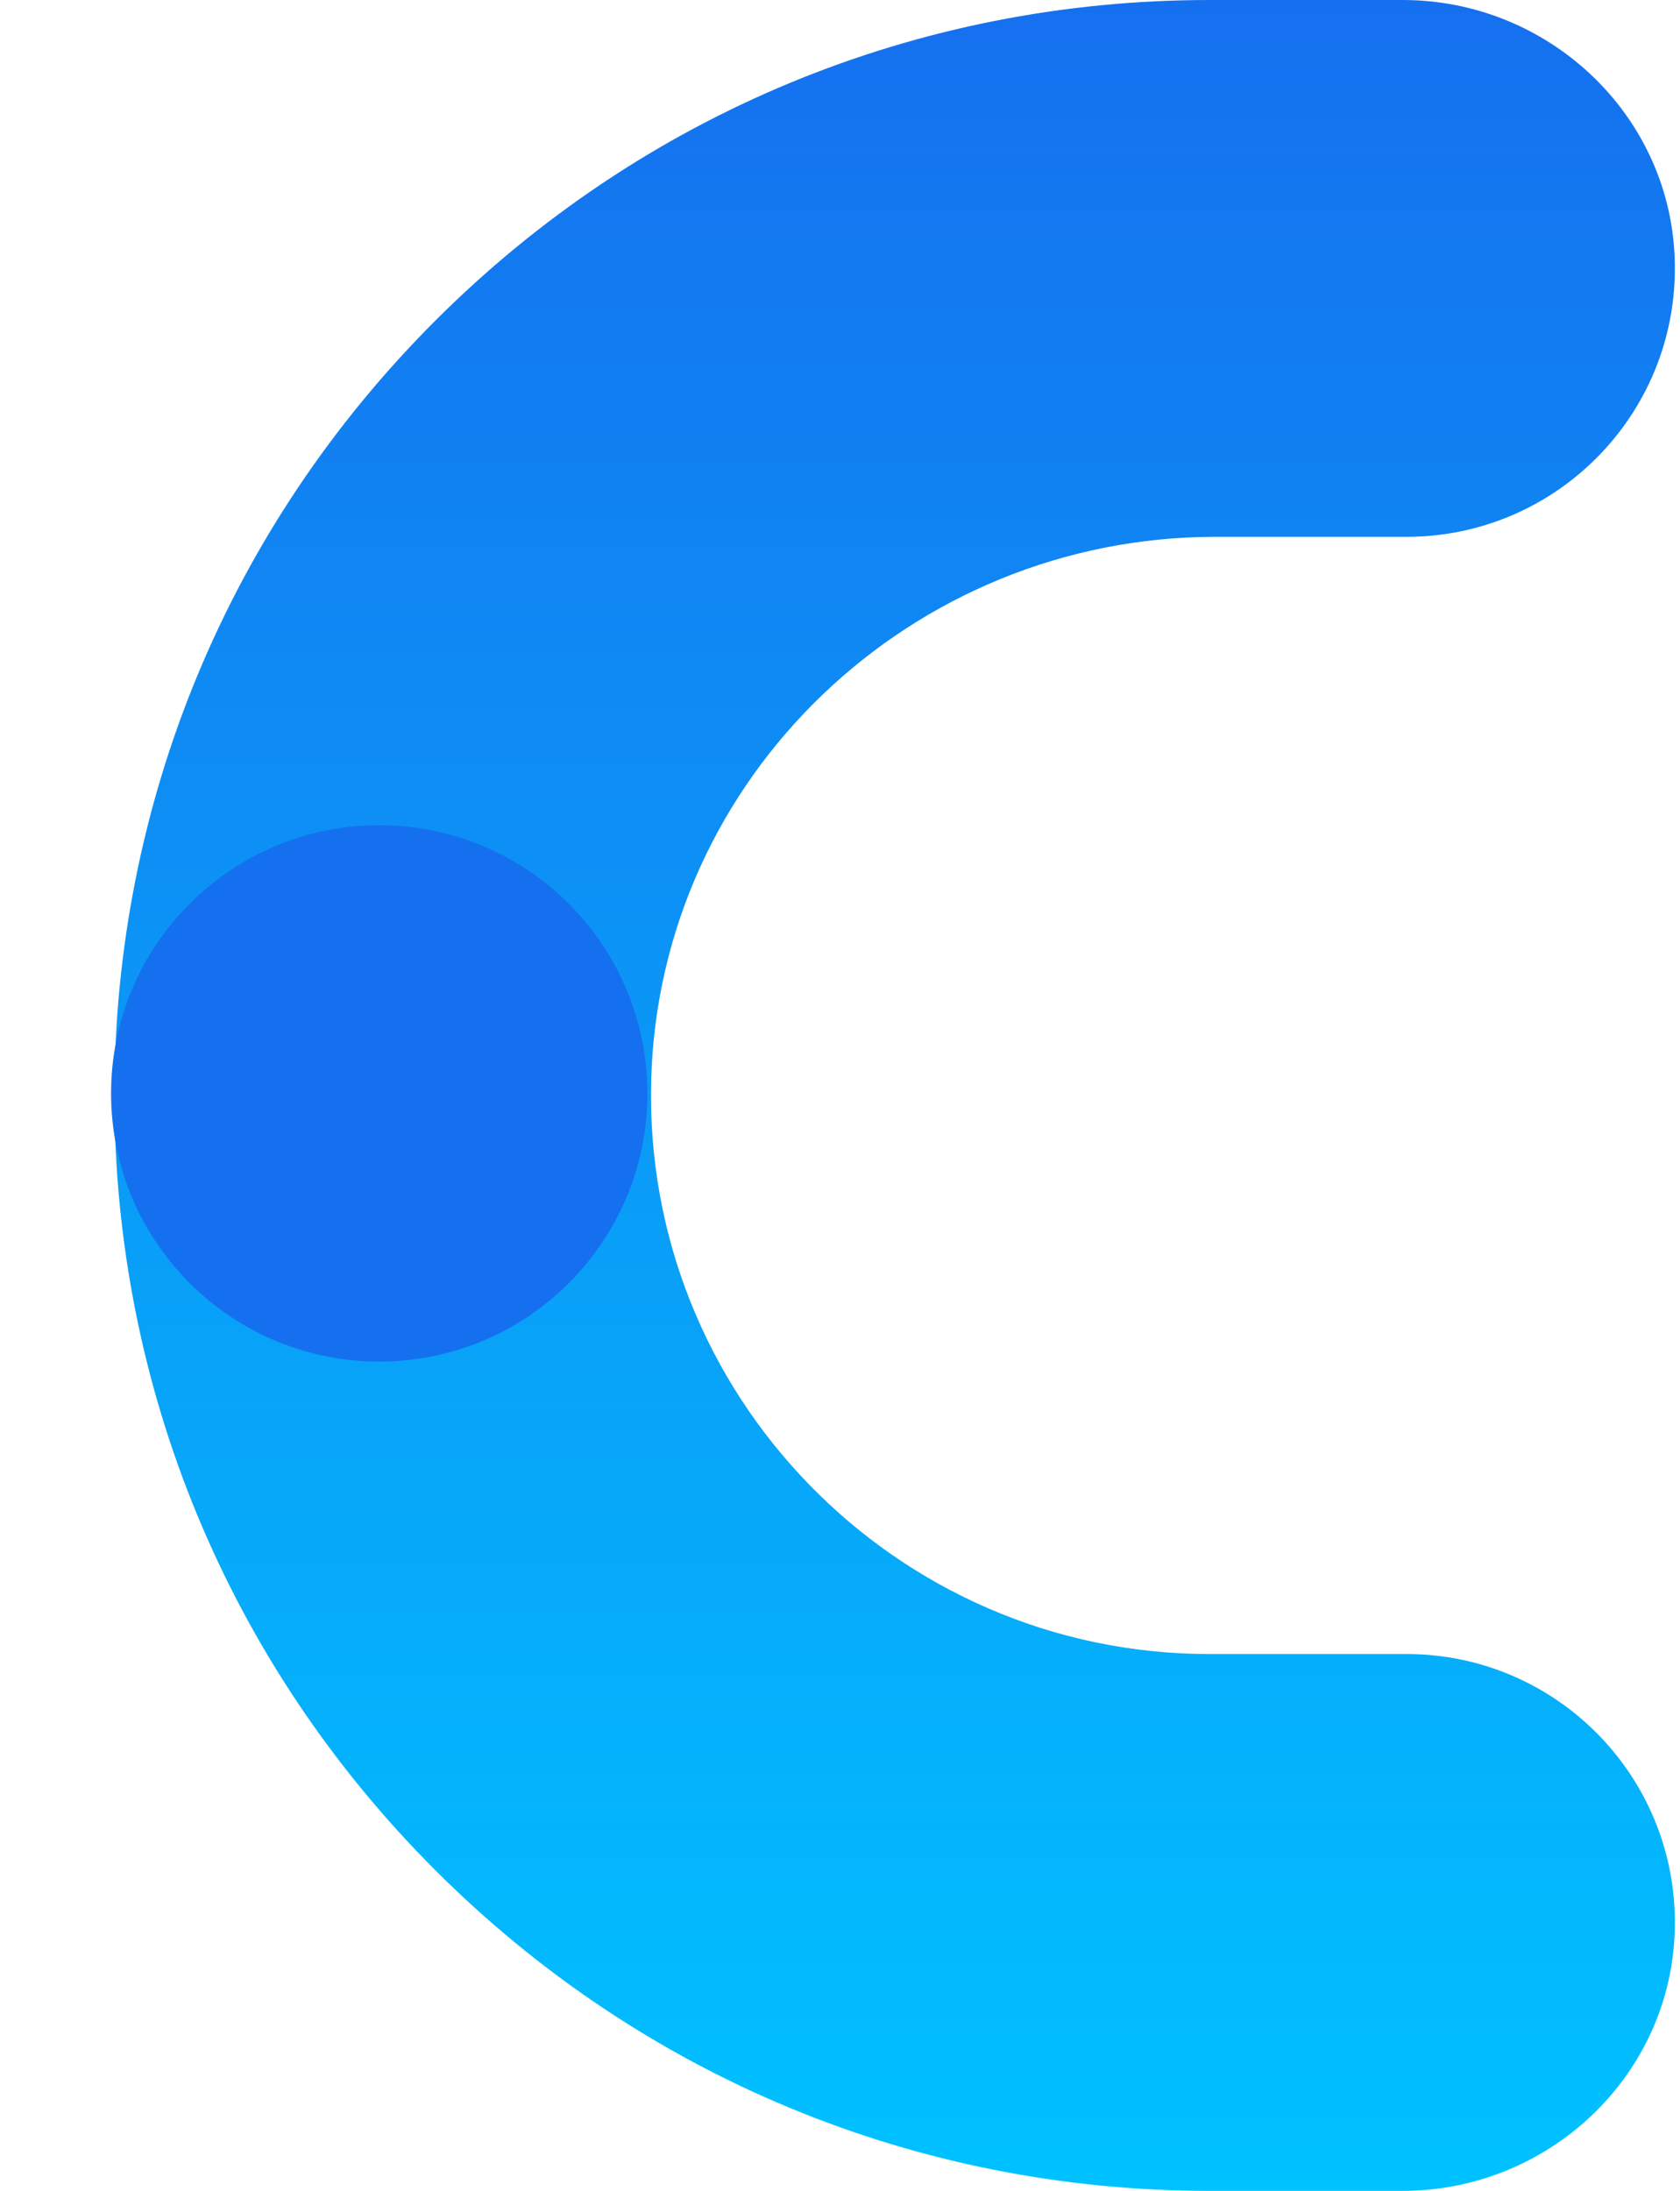 <svg width="102" height="133" viewBox="0 0 102 133" fill="none" xmlns="http://www.w3.org/2000/svg">
<path d="M85.164 133H73.431C55.671 133 38.976 126.083 26.418 113.523C13.86 100.963 6.945 84.261 6.945 66.5C6.945 48.739 13.86 32.037 26.418 19.477C38.976 6.917 55.671 0 73.431 0H85.164C93.912 0 101.284 6.808 101.672 15.547C102.088 24.887 94.643 32.589 85.397 32.589H73.793C55.389 32.589 40.065 47.115 39.538 65.514C38.992 84.66 54.406 100.411 73.429 100.411H85.397C94.643 100.411 102.088 108.113 101.672 117.452C101.281 126.194 93.912 133 85.164 133Z" fill="url(#paint0_linear_421_3972)"/>
<path d="M34.538 54.865C40.896 61.224 40.896 71.532 34.538 77.891C28.18 84.249 17.871 84.249 11.513 77.891C5.154 71.532 5.154 61.224 11.513 54.865C17.871 48.507 28.18 48.507 34.538 54.865Z" fill="#1570EF"/>
<defs>
<linearGradient id="paint0_linear_421_3972" x1="54.317" y1="0" x2="54.317" y2="133" gradientUnits="userSpaceOnUse">
<stop stop-color="#1570EF"/>
<stop offset="1" stop-color="#00C2FF"/>
</linearGradient>
</defs>
</svg>
